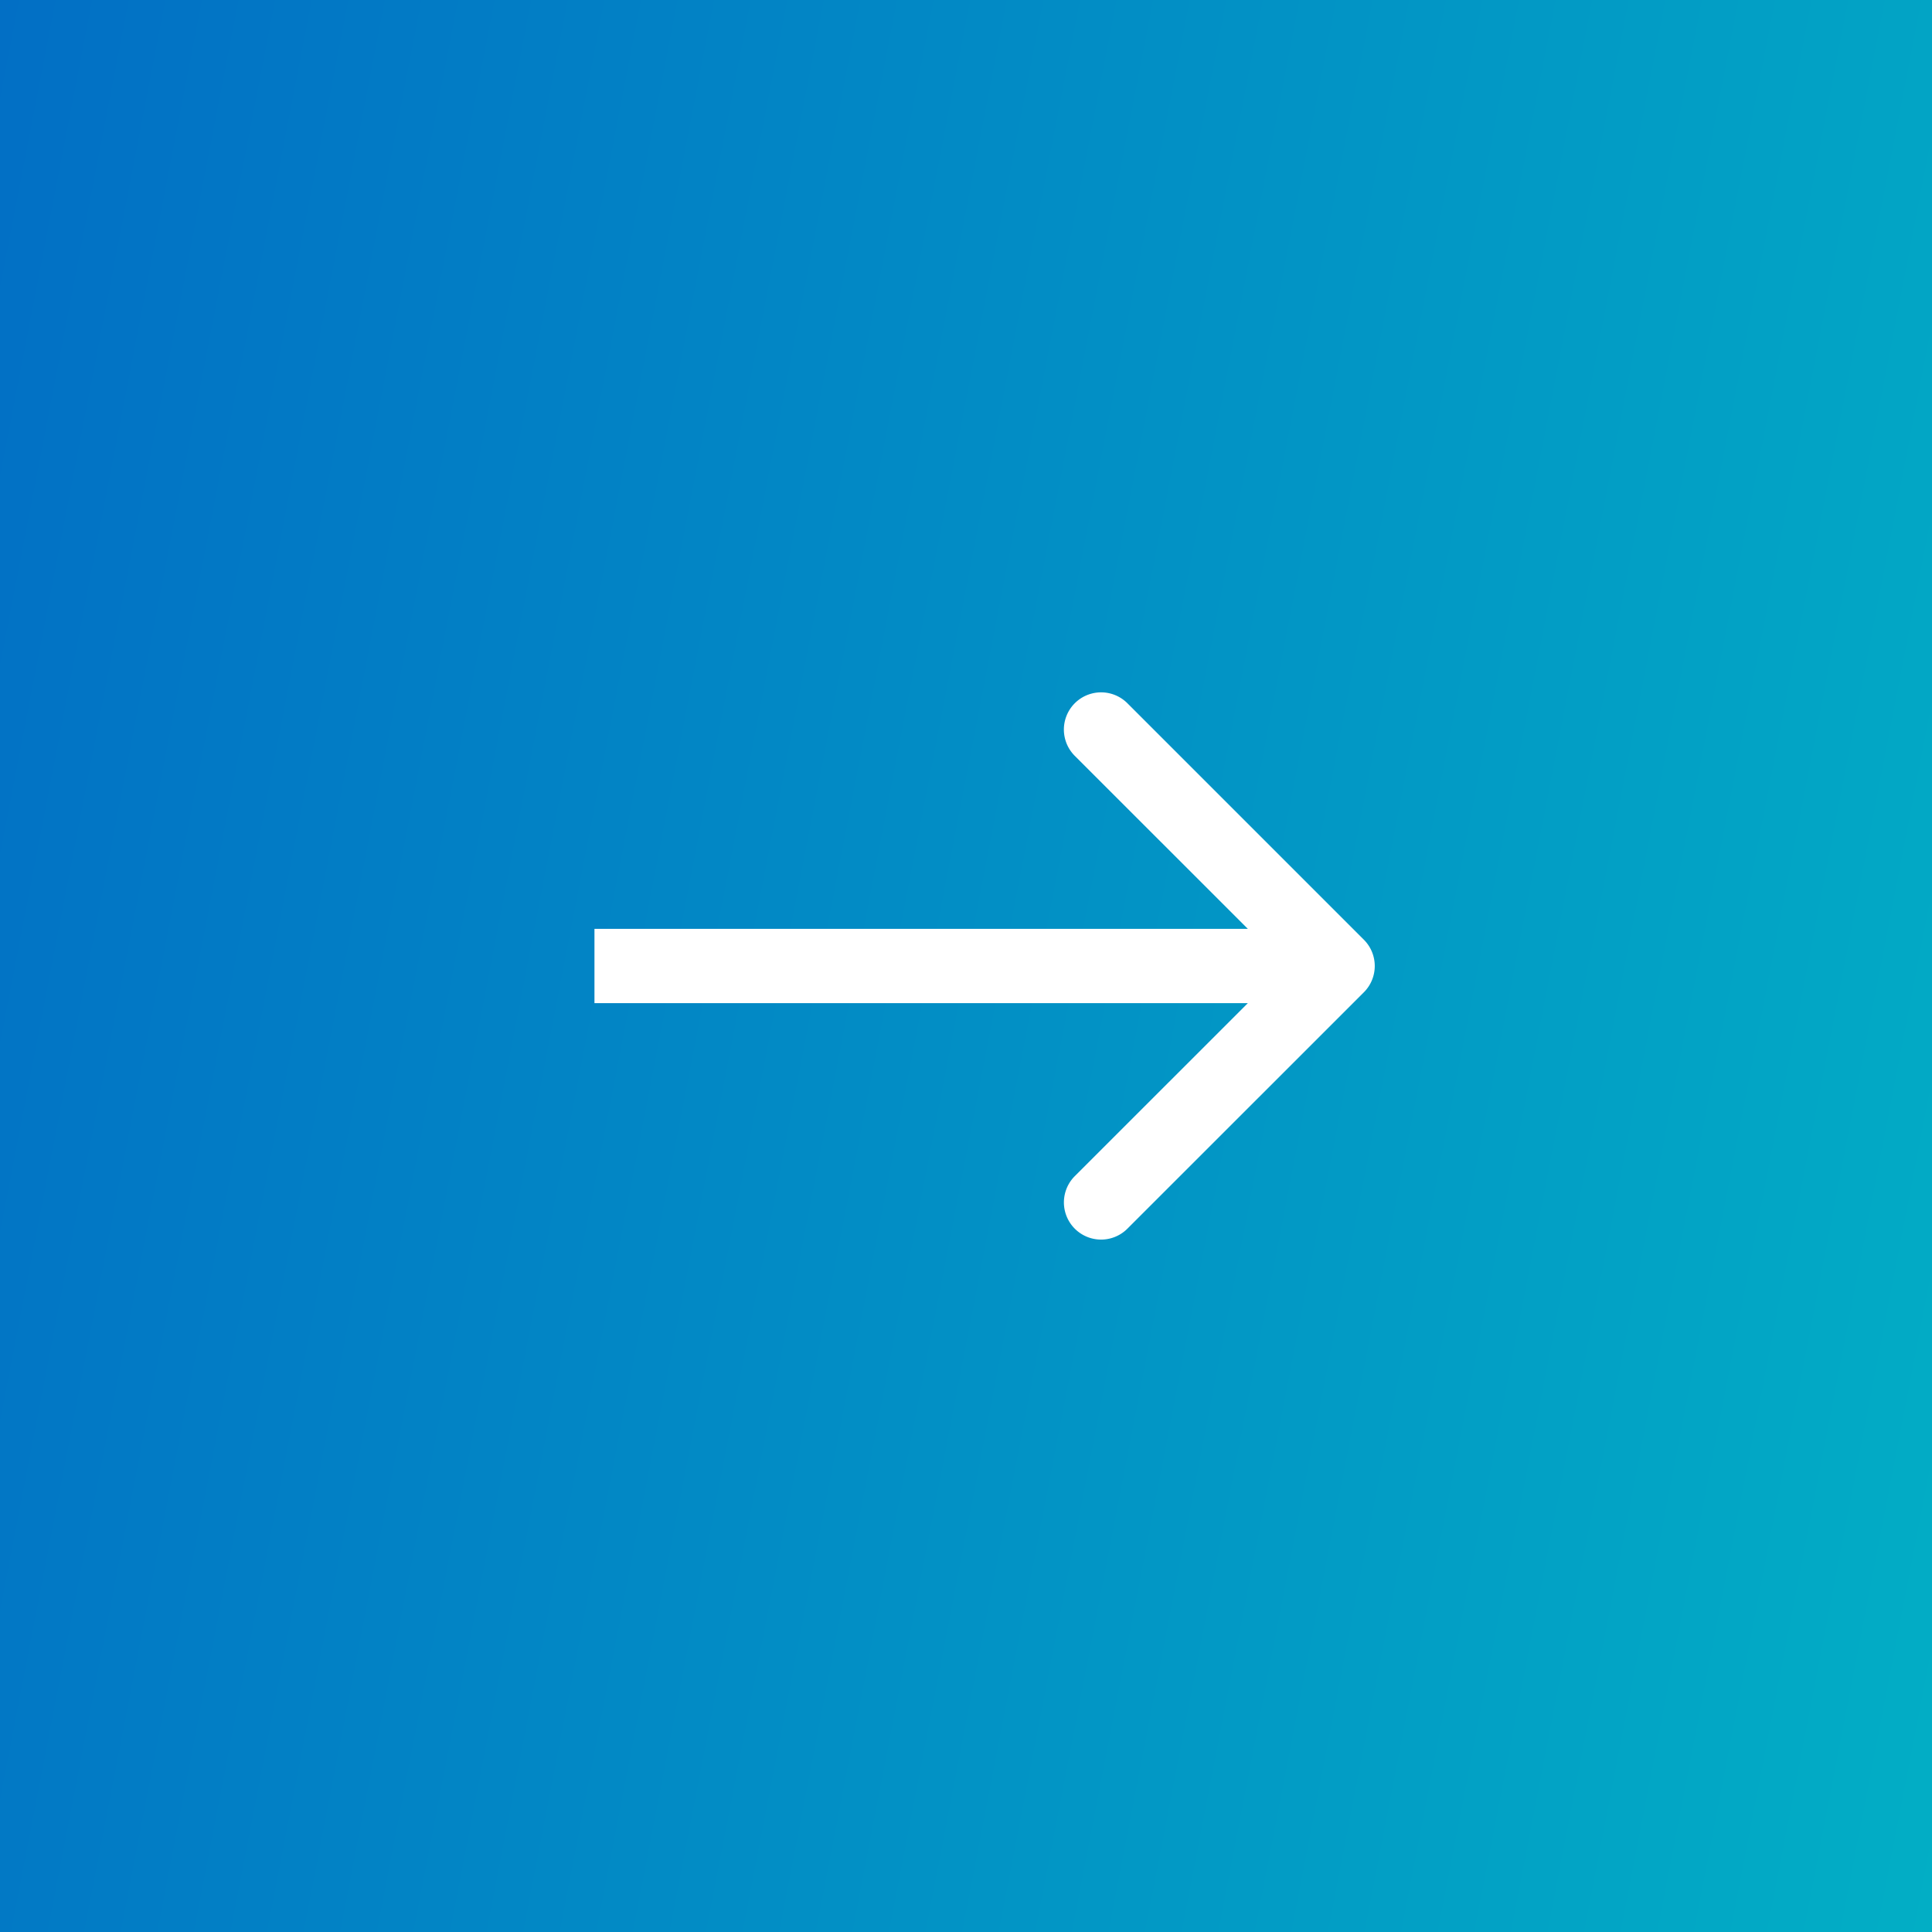 <svg width="26" height="26" fill="none" xmlns="http://www.w3.org/2000/svg"><rect width="100%" height="100%" fill="#333333" stroke="none"/><path fill="url(#paint0_linear_130:278)" d="M0 0h26v26H0z"/><path d="M18.354 13.354a.5.5 0 000-.708l-3.182-3.182a.5.5 0 10-.708.708L17.293 13l-2.829 2.828a.5.5 0 10.708.707l3.182-3.181zM8 13.5h10v-1H8v1z" fill="#fff"/><defs><linearGradient id="paint0_linear_130:278" x1="0" y1="0" x2="29.915" y2="5.791" gradientUnits="userSpaceOnUse"><stop stop-color="#026FC5"/><stop offset="1" stop-color="#02AEC5"/></linearGradient></defs></svg>